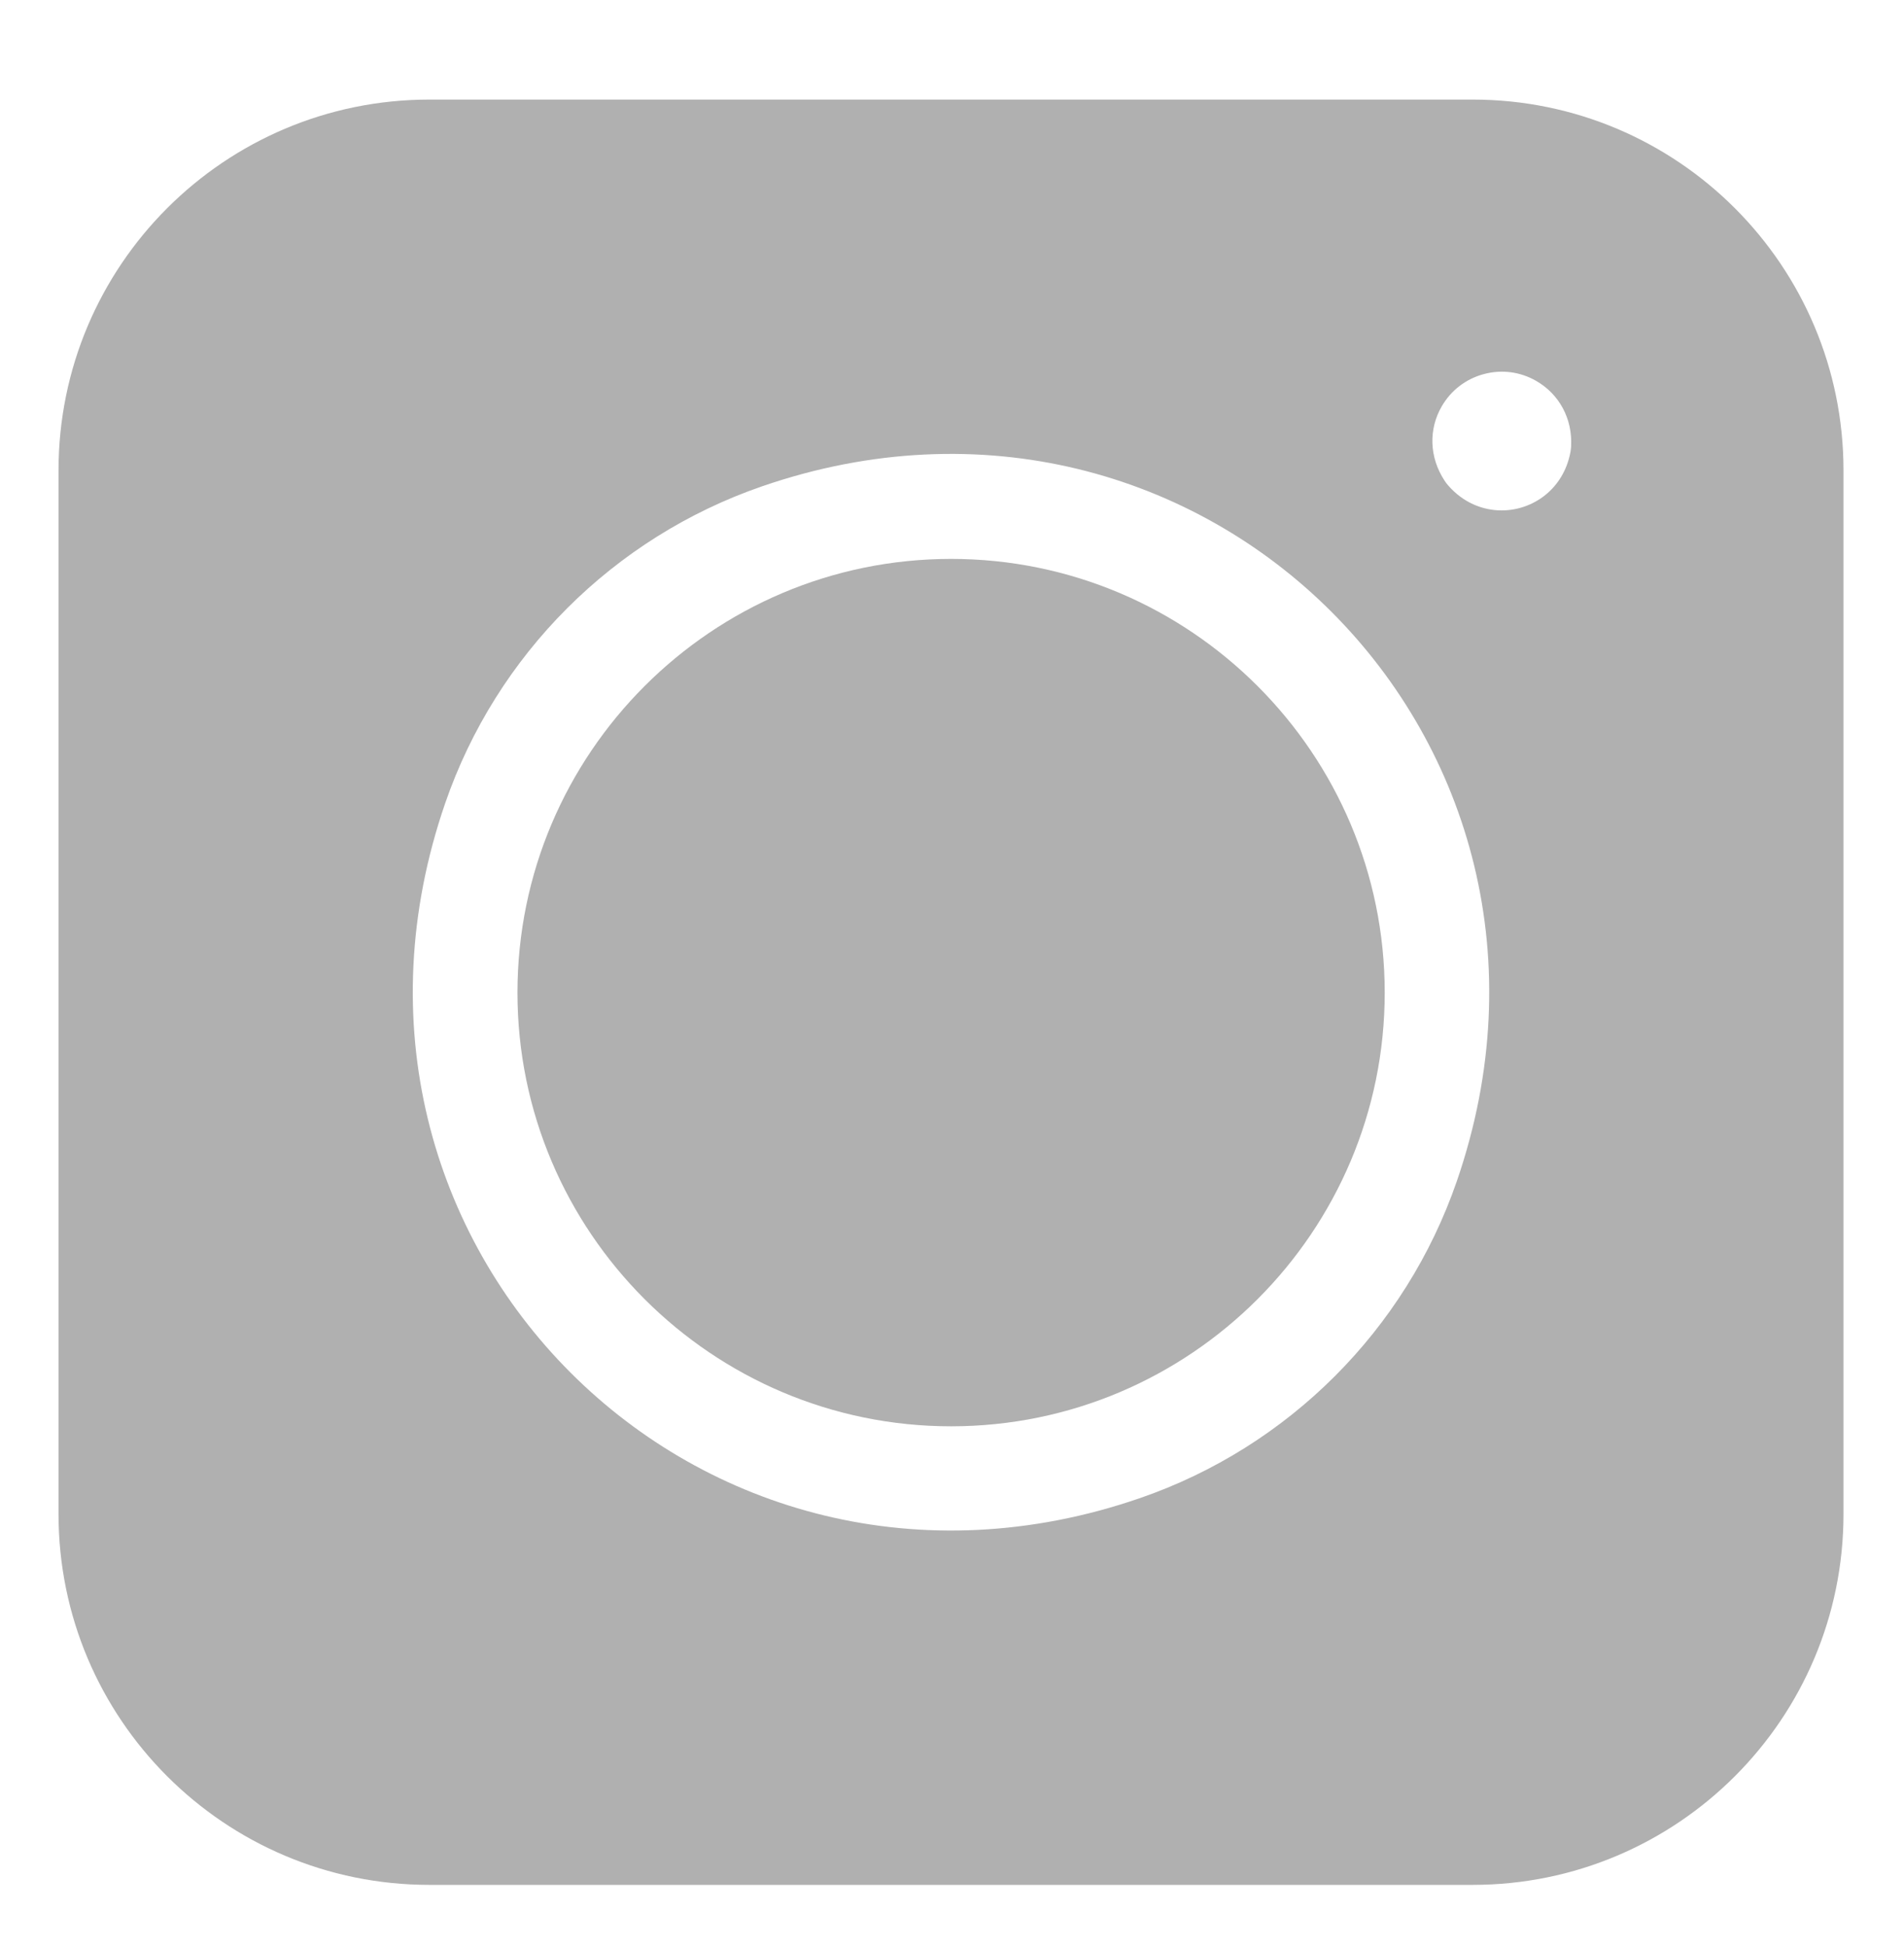 <svg width="45" height="46" viewBox="0 0 45 46" fill="none" xmlns="http://www.w3.org/2000/svg">
<path d="M1.383 11.118V35.775C1.383 40.616 5.307 44.54 10.148 44.54H34.805C39.646 44.54 43.57 40.616 43.57 35.775V11.118C43.57 6.277 39.646 2.353 34.805 2.353H10.148C5.307 2.353 1.383 6.277 1.383 11.118ZM26.945 35.4C16.54 38.99 6.933 29.383 10.523 18.977C11.733 15.47 14.501 12.703 18.008 11.493C28.413 7.903 38.02 17.51 34.43 27.915C33.22 31.422 30.453 34.19 26.945 35.4ZM37.115 10.69C36.95 11.557 36.232 12.061 35.49 12.061C35.039 12.061 34.578 11.875 34.226 11.47C34.194 11.434 34.165 11.396 34.14 11.356C33.776 10.8 33.764 10.139 34.074 9.603C34.293 9.224 34.646 8.953 35.069 8.84C35.492 8.726 35.933 8.784 36.312 9.004C36.848 9.313 37.169 9.891 37.132 10.553C37.129 10.599 37.124 10.645 37.115 10.69Z" fill="#B0B0B0"/>
<path d="M22.479 13.207C16.827 13.207 12.23 17.804 12.23 23.456C12.23 29.107 16.827 33.704 22.479 33.704C28.13 33.704 32.727 29.107 32.727 23.456C32.727 17.804 28.13 13.207 22.479 13.207Z" fill="#B0B0B0"/>
</svg>
